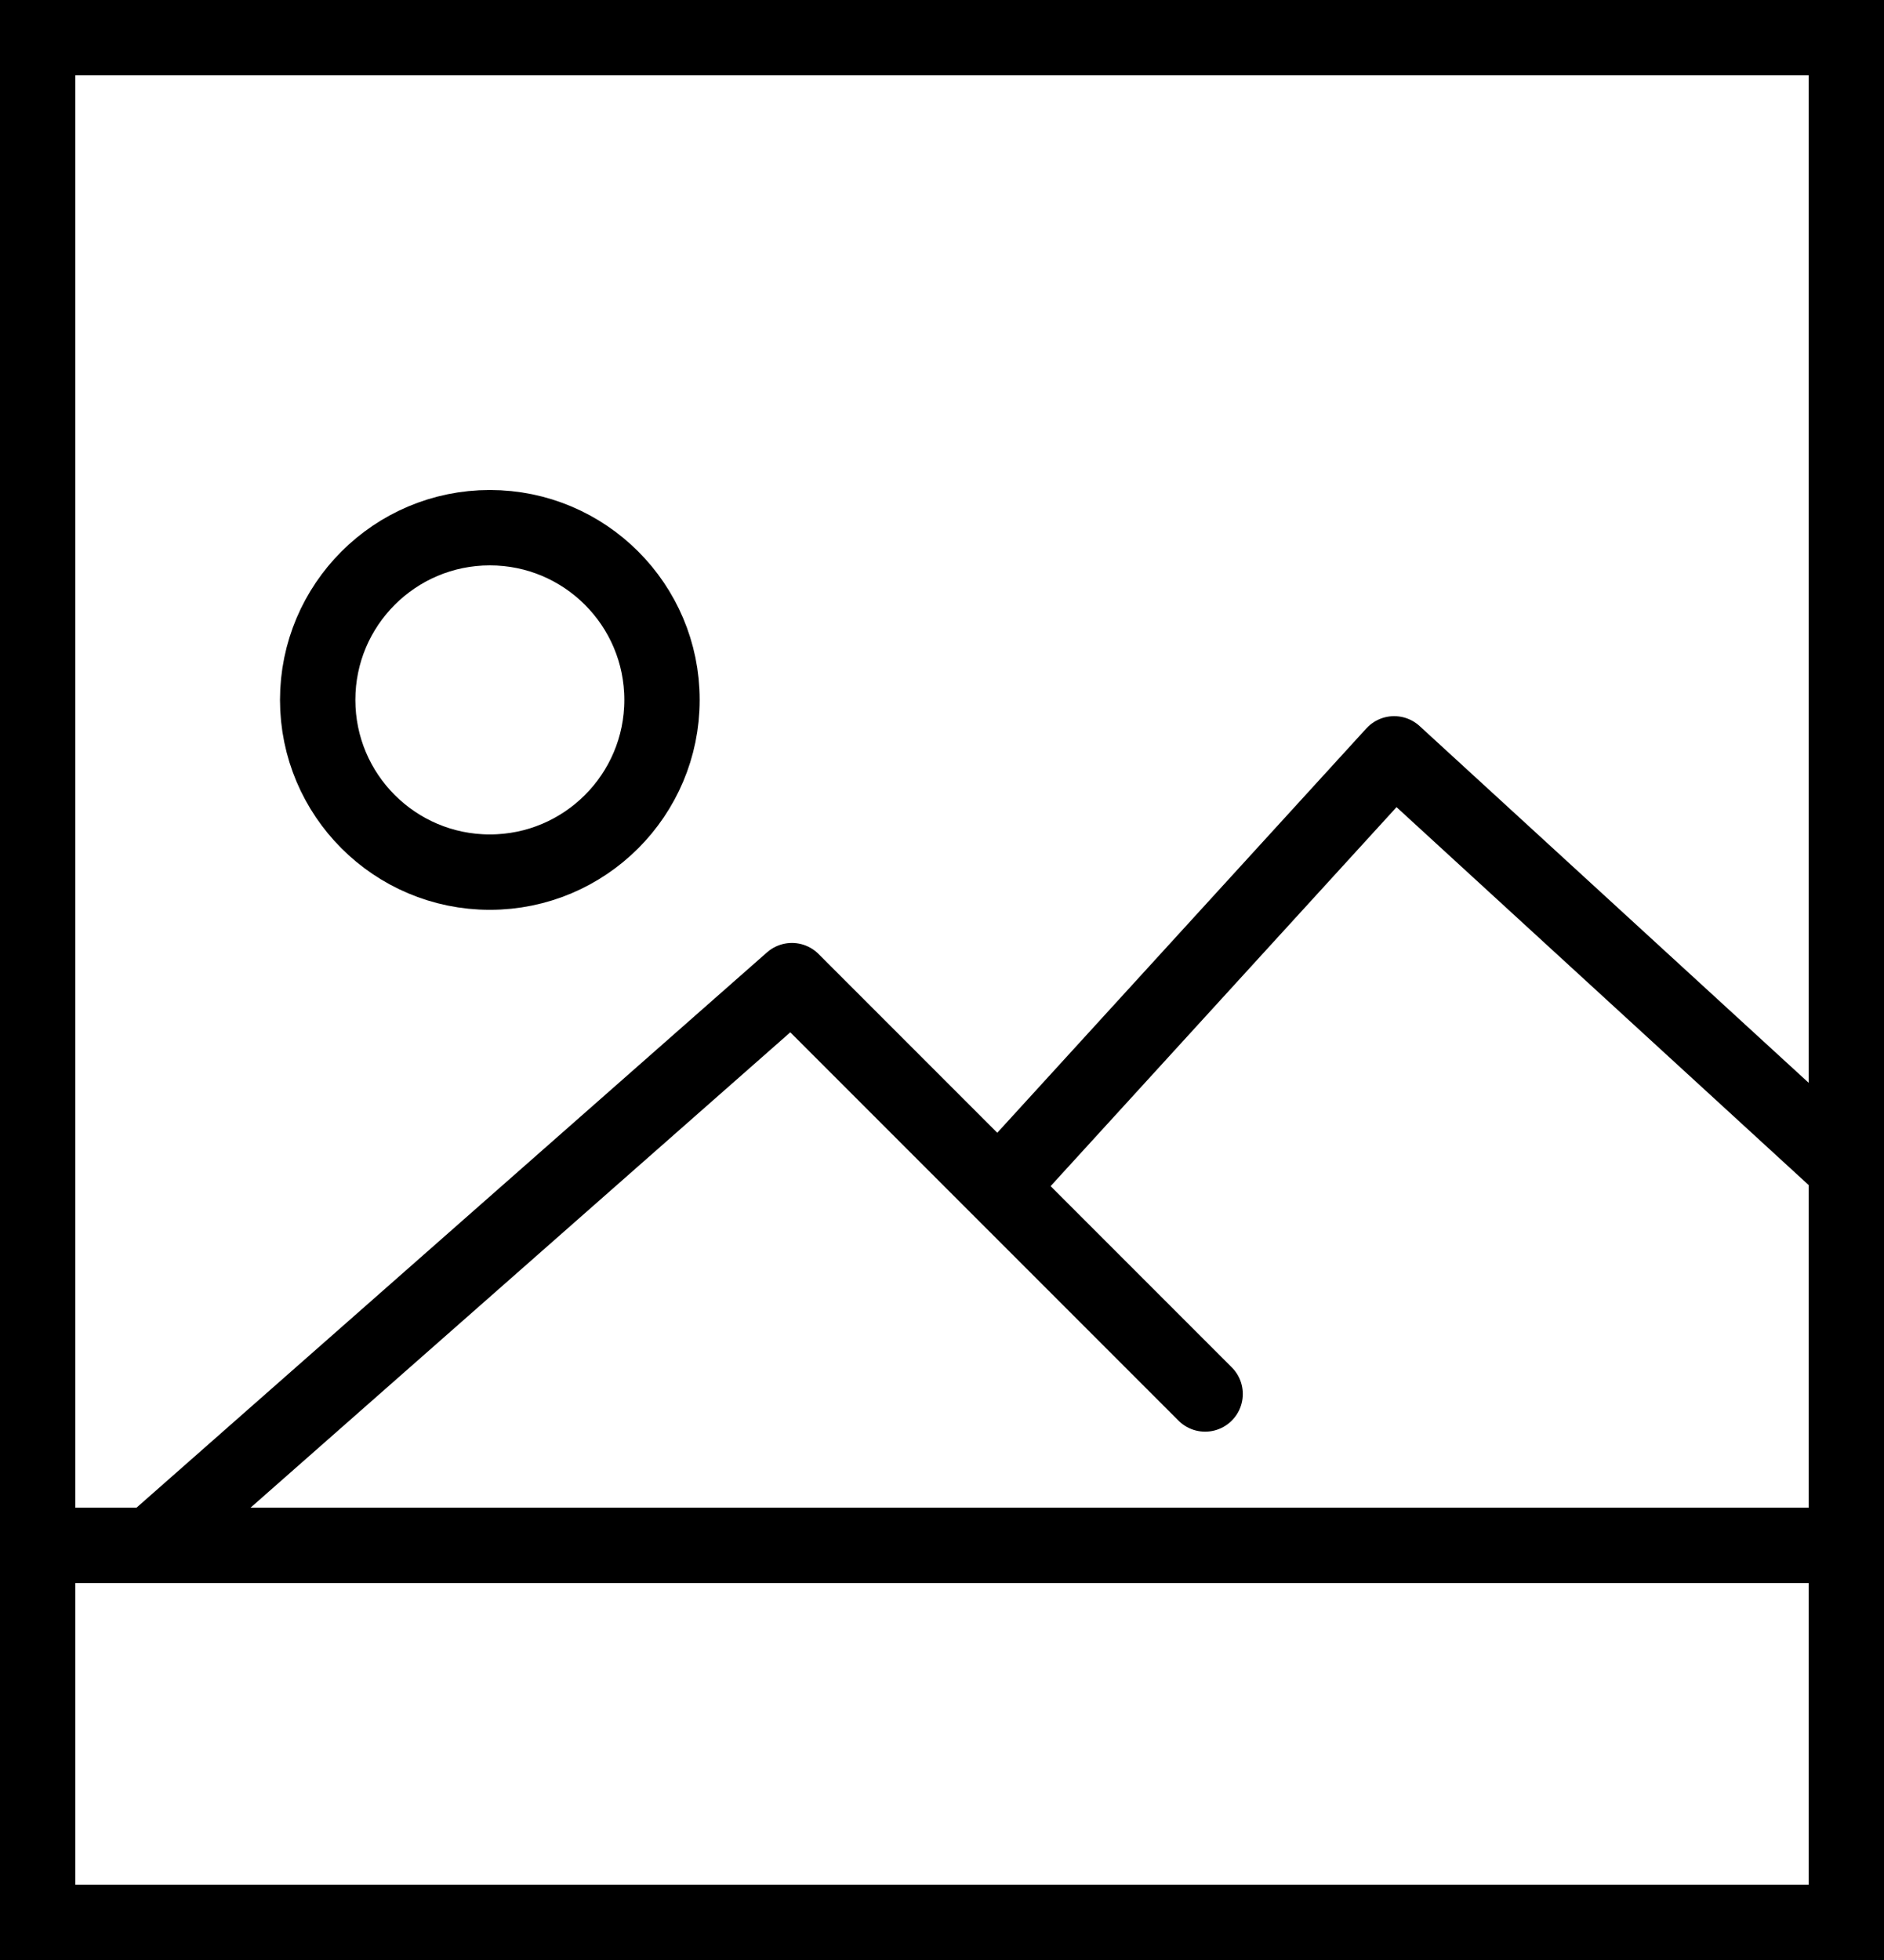 <?xml version="1.0" encoding="UTF-8" standalone="no"?>
<svg width="50px" height="52px" viewBox="0 0 50 52" version="1.1" xmlns="http://www.w3.org/2000/svg" xmlns:xlink="http://www.w3.org/1999/xlink" xmlns:sketch="http://www.bohemiancoding.com/sketch/ns">
    <!-- Generator: Sketch 3.2.2 (9983) - http://www.bohemiancoding.com/sketch -->
    <title>276 - Picture (Outline)</title>
    <desc>Created with Sketch.</desc>
    <defs></defs>
    <g id="Page-1" stroke="none" stroke-width="1" fill="none" fill-rule="evenodd" sketch:type="MSPage">
        <g id="276---Picture-(Outline)" sketch:type="MSLayerGroup" transform="translate(1, 1)" stroke="#000000" stroke-width="2">
            <path d="M16.569,17.569 C16.569,20.092 14.523,22.138 12,22.138 C9.477,22.138 7.431,20.092 7.431,17.569 C7.431,15.046 9.477,13 12,13 C14.523,13 16.569,15.046 16.569,17.569 L16.569,17.569 Z" id="Stroke-78" sketch:type="MSShapeGroup"></path>
            <path d="M3,40 L20.017,25.017 L30.983,35.983 M25.5,30.5 L36,19 L48,30" id="Stroke-79" stroke-linecap="round" stroke-linejoin="round" sketch:type="MSShapeGroup"></path>
            <path d="M0,0 L48,0 L48,50 L0,50 L0,0 Z" id="Path" sketch:type="MSShapeGroup"></path>
            <path d="M0,40 L48,40 L48,50 L0,50 L0,40 Z" id="Stroke-82" sketch:type="MSShapeGroup"></path>
        </g>
    </g>
</svg>